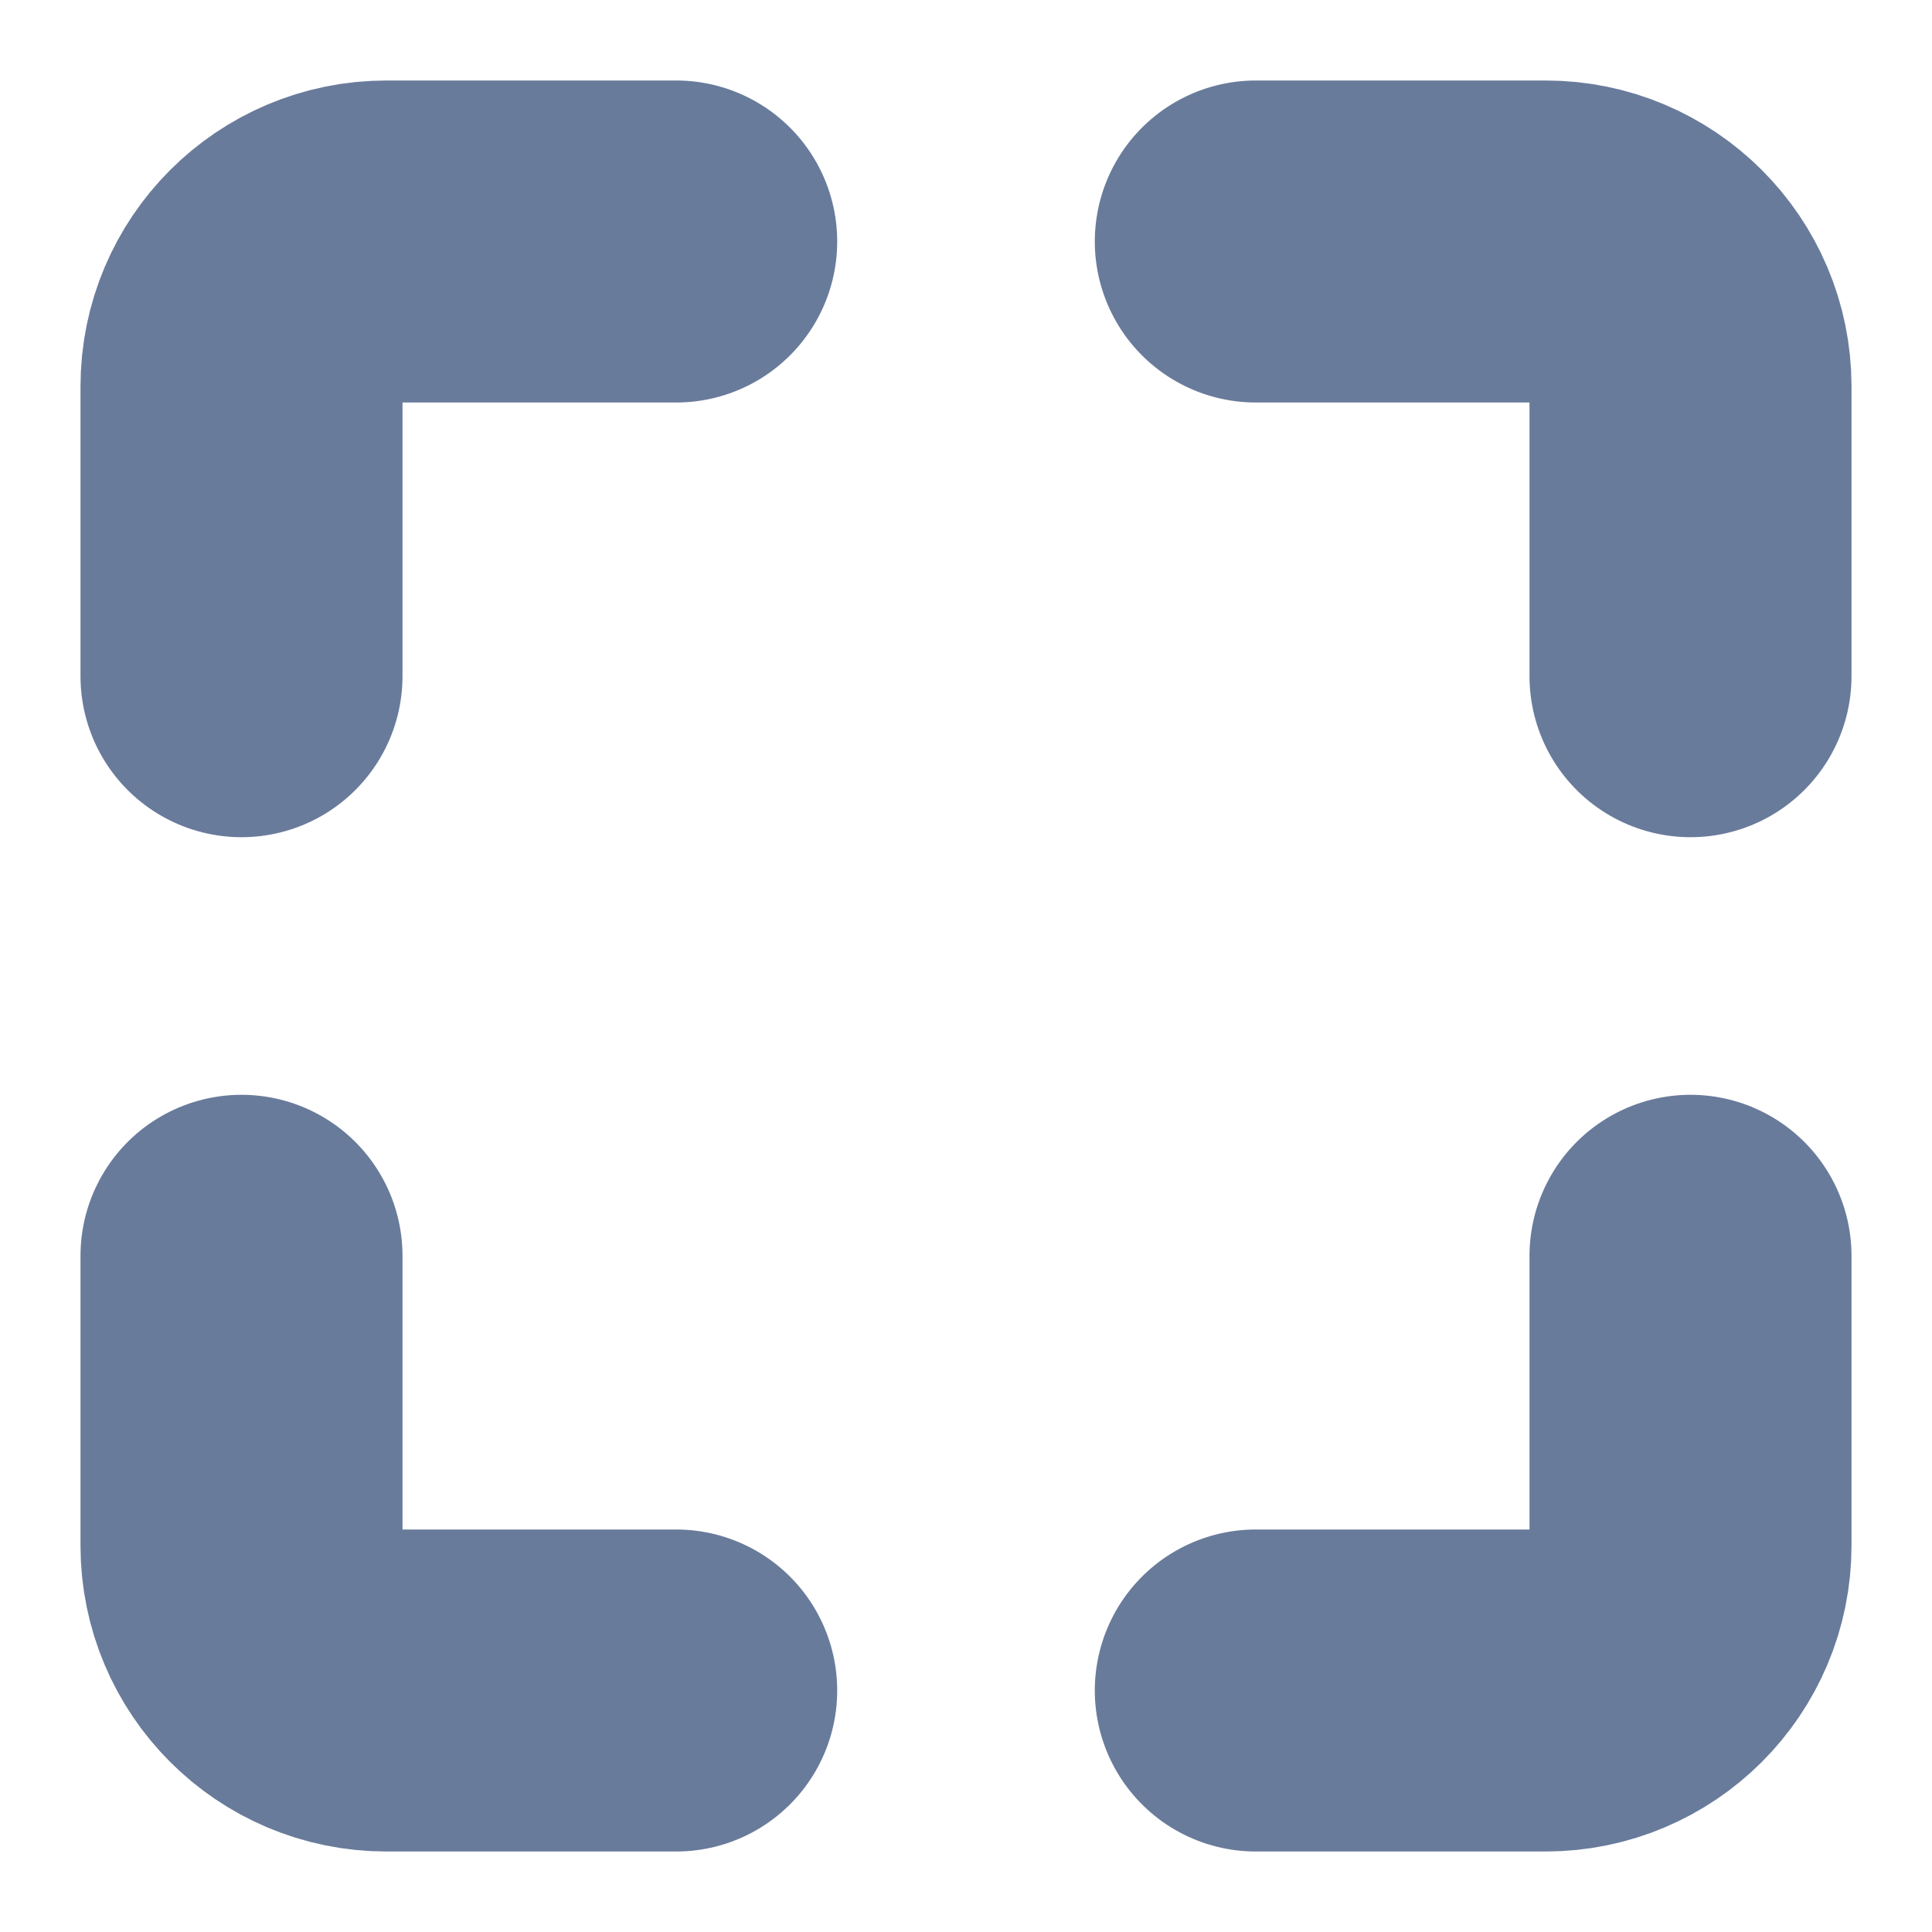 <svg width="24" height="24" viewBox="0 0 24 24" fill="none" xmlns="http://www.w3.org/2000/svg">
<path d="M21 15.6L21 19.2C21 20.194 20.194 21 19.2 21L15.6 21" stroke="#697B9B" stroke-width="4" stroke-linecap="round" stroke-linejoin="round"/>
<path d="M8.4 21L4.8 21C3.806 21 3 20.194 3 19.2L3 15.6" stroke="#697B9B" stroke-width="4" stroke-linecap="round" stroke-linejoin="round"/>
<path d="M3 8.4V4.8C3 3.806 3.806 3 4.8 3H8.4" stroke="#697B9B" stroke-width="4" stroke-linecap="round" stroke-linejoin="round"/>
<path d="M15.6 3L19.2 3C20.194 3 21 3.806 21 4.8L21 8.4" stroke="#697B9B" stroke-width="4" stroke-linecap="round" stroke-linejoin="round"/>
</svg>
